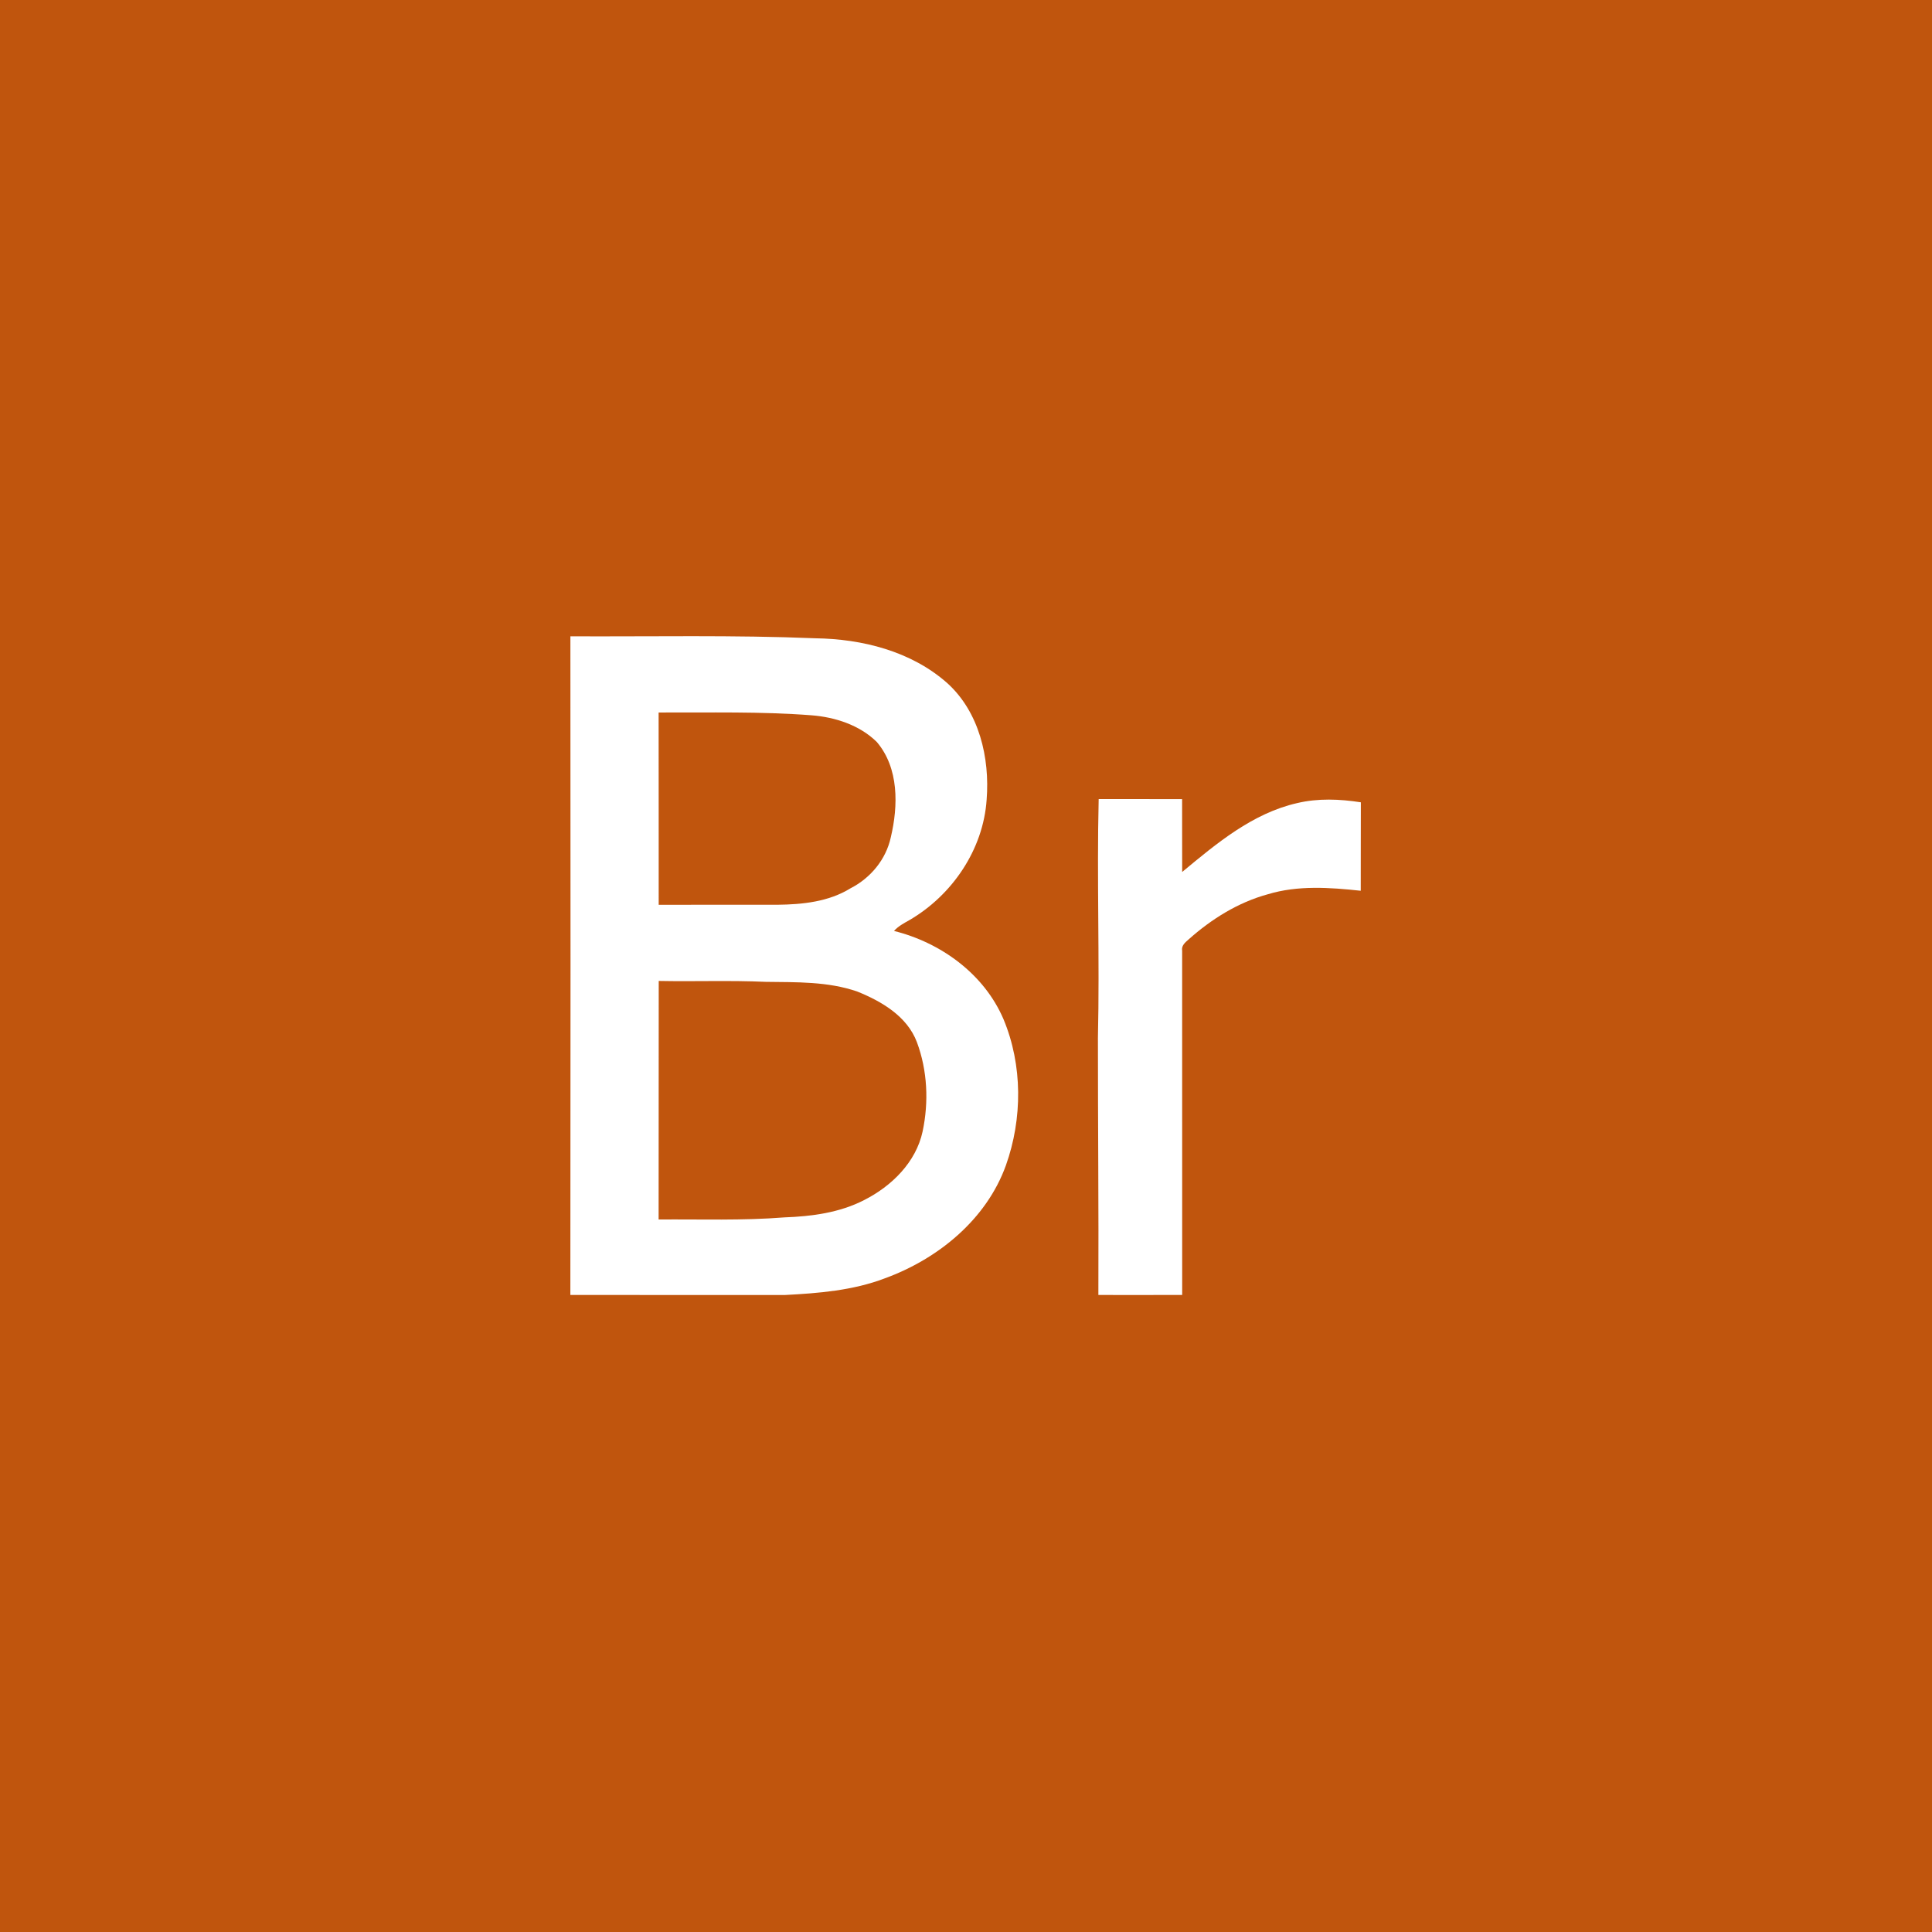<?xml version="1.0" encoding="UTF-8" ?>
<!DOCTYPE svg PUBLIC "-//W3C//DTD SVG 1.1//EN" "http://www.w3.org/Graphics/SVG/1.1/DTD/svg11.dtd">
<svg width="512pt" height="512pt" viewBox="0 0 512 512" version="1.1" xmlns="http://www.w3.org/2000/svg">
<path fill="#c0550d" opacity="1.00" d=" M 0.00 0.00 L 512.00 0.00 L 512.00 512.00 L 0.00 512.00 L 0.00 0.00 Z" />
<path fill="#ffffff" opacity="1.00" d=" M 151.16 168.63 C 172.79 168.73 194.45 168.26 216.06 169.15 C 228.51 169.32 241.46 172.58 250.98 180.98 C 259.51 188.65 262.34 200.83 261.47 211.91 C 260.58 225.16 252.32 237.27 240.95 243.87 C 239.51 244.68 238.03 245.46 236.92 246.71 C 249.36 249.81 260.80 258.11 265.93 270.08 C 271.03 282.27 270.99 296.46 266.57 308.85 C 261.38 323.23 248.54 333.66 234.47 338.78 C 226.04 342.00 216.94 342.72 208.01 343.19 C 189.06 343.18 170.11 343.20 151.15 343.18 C 151.21 284.99 151.20 226.81 151.16 168.63 Z" />
<path fill="#c0550d" opacity="1.00" d=" M 174.54 188.82 C 188.05 188.88 201.58 188.52 215.06 189.56 C 221.33 190.05 227.82 192.15 232.37 196.64 C 238.24 203.55 238.06 213.54 236.07 221.90 C 234.80 227.77 230.70 232.70 225.39 235.41 C 219.60 238.99 212.65 239.70 205.99 239.77 C 195.51 239.78 185.03 239.75 174.56 239.78 C 174.54 222.79 174.58 205.81 174.54 188.82 Z" />
<path fill="#ffffff" opacity="1.00" d=" M 291.16 211.77 C 298.53 211.78 305.90 211.75 313.27 211.78 C 313.30 218.22 313.25 224.65 313.29 231.08 C 322.40 223.52 331.93 215.52 343.75 212.83 C 349.28 211.51 355.05 211.75 360.64 212.62 C 360.60 220.43 360.64 228.24 360.61 236.06 C 352.44 235.18 343.95 234.57 335.98 236.99 C 328.11 239.14 321.03 243.57 314.98 248.97 C 314.09 249.75 313.03 250.61 313.28 251.97 C 313.28 282.37 313.27 312.77 313.29 343.17 C 305.89 343.20 298.48 343.19 291.08 343.18 C 291.18 320.46 290.95 297.77 290.96 275.07 C 291.45 253.96 290.65 232.87 291.16 211.77 Z" />
<path fill="#c0550d" opacity="1.00" d=" M 174.57 259.96 C 184.02 260.15 193.48 259.77 202.93 260.20 C 211.05 260.31 219.41 260.07 227.19 262.77 C 233.64 265.37 240.42 269.34 242.99 276.19 C 245.79 283.70 246.16 292.06 244.50 299.86 C 242.74 308.03 236.28 314.34 229.05 318.01 C 222.52 321.39 215.10 322.36 207.86 322.62 C 196.78 323.50 185.65 323.09 174.54 323.18 C 174.58 302.11 174.53 281.03 174.57 259.96 Z" />
</svg>
